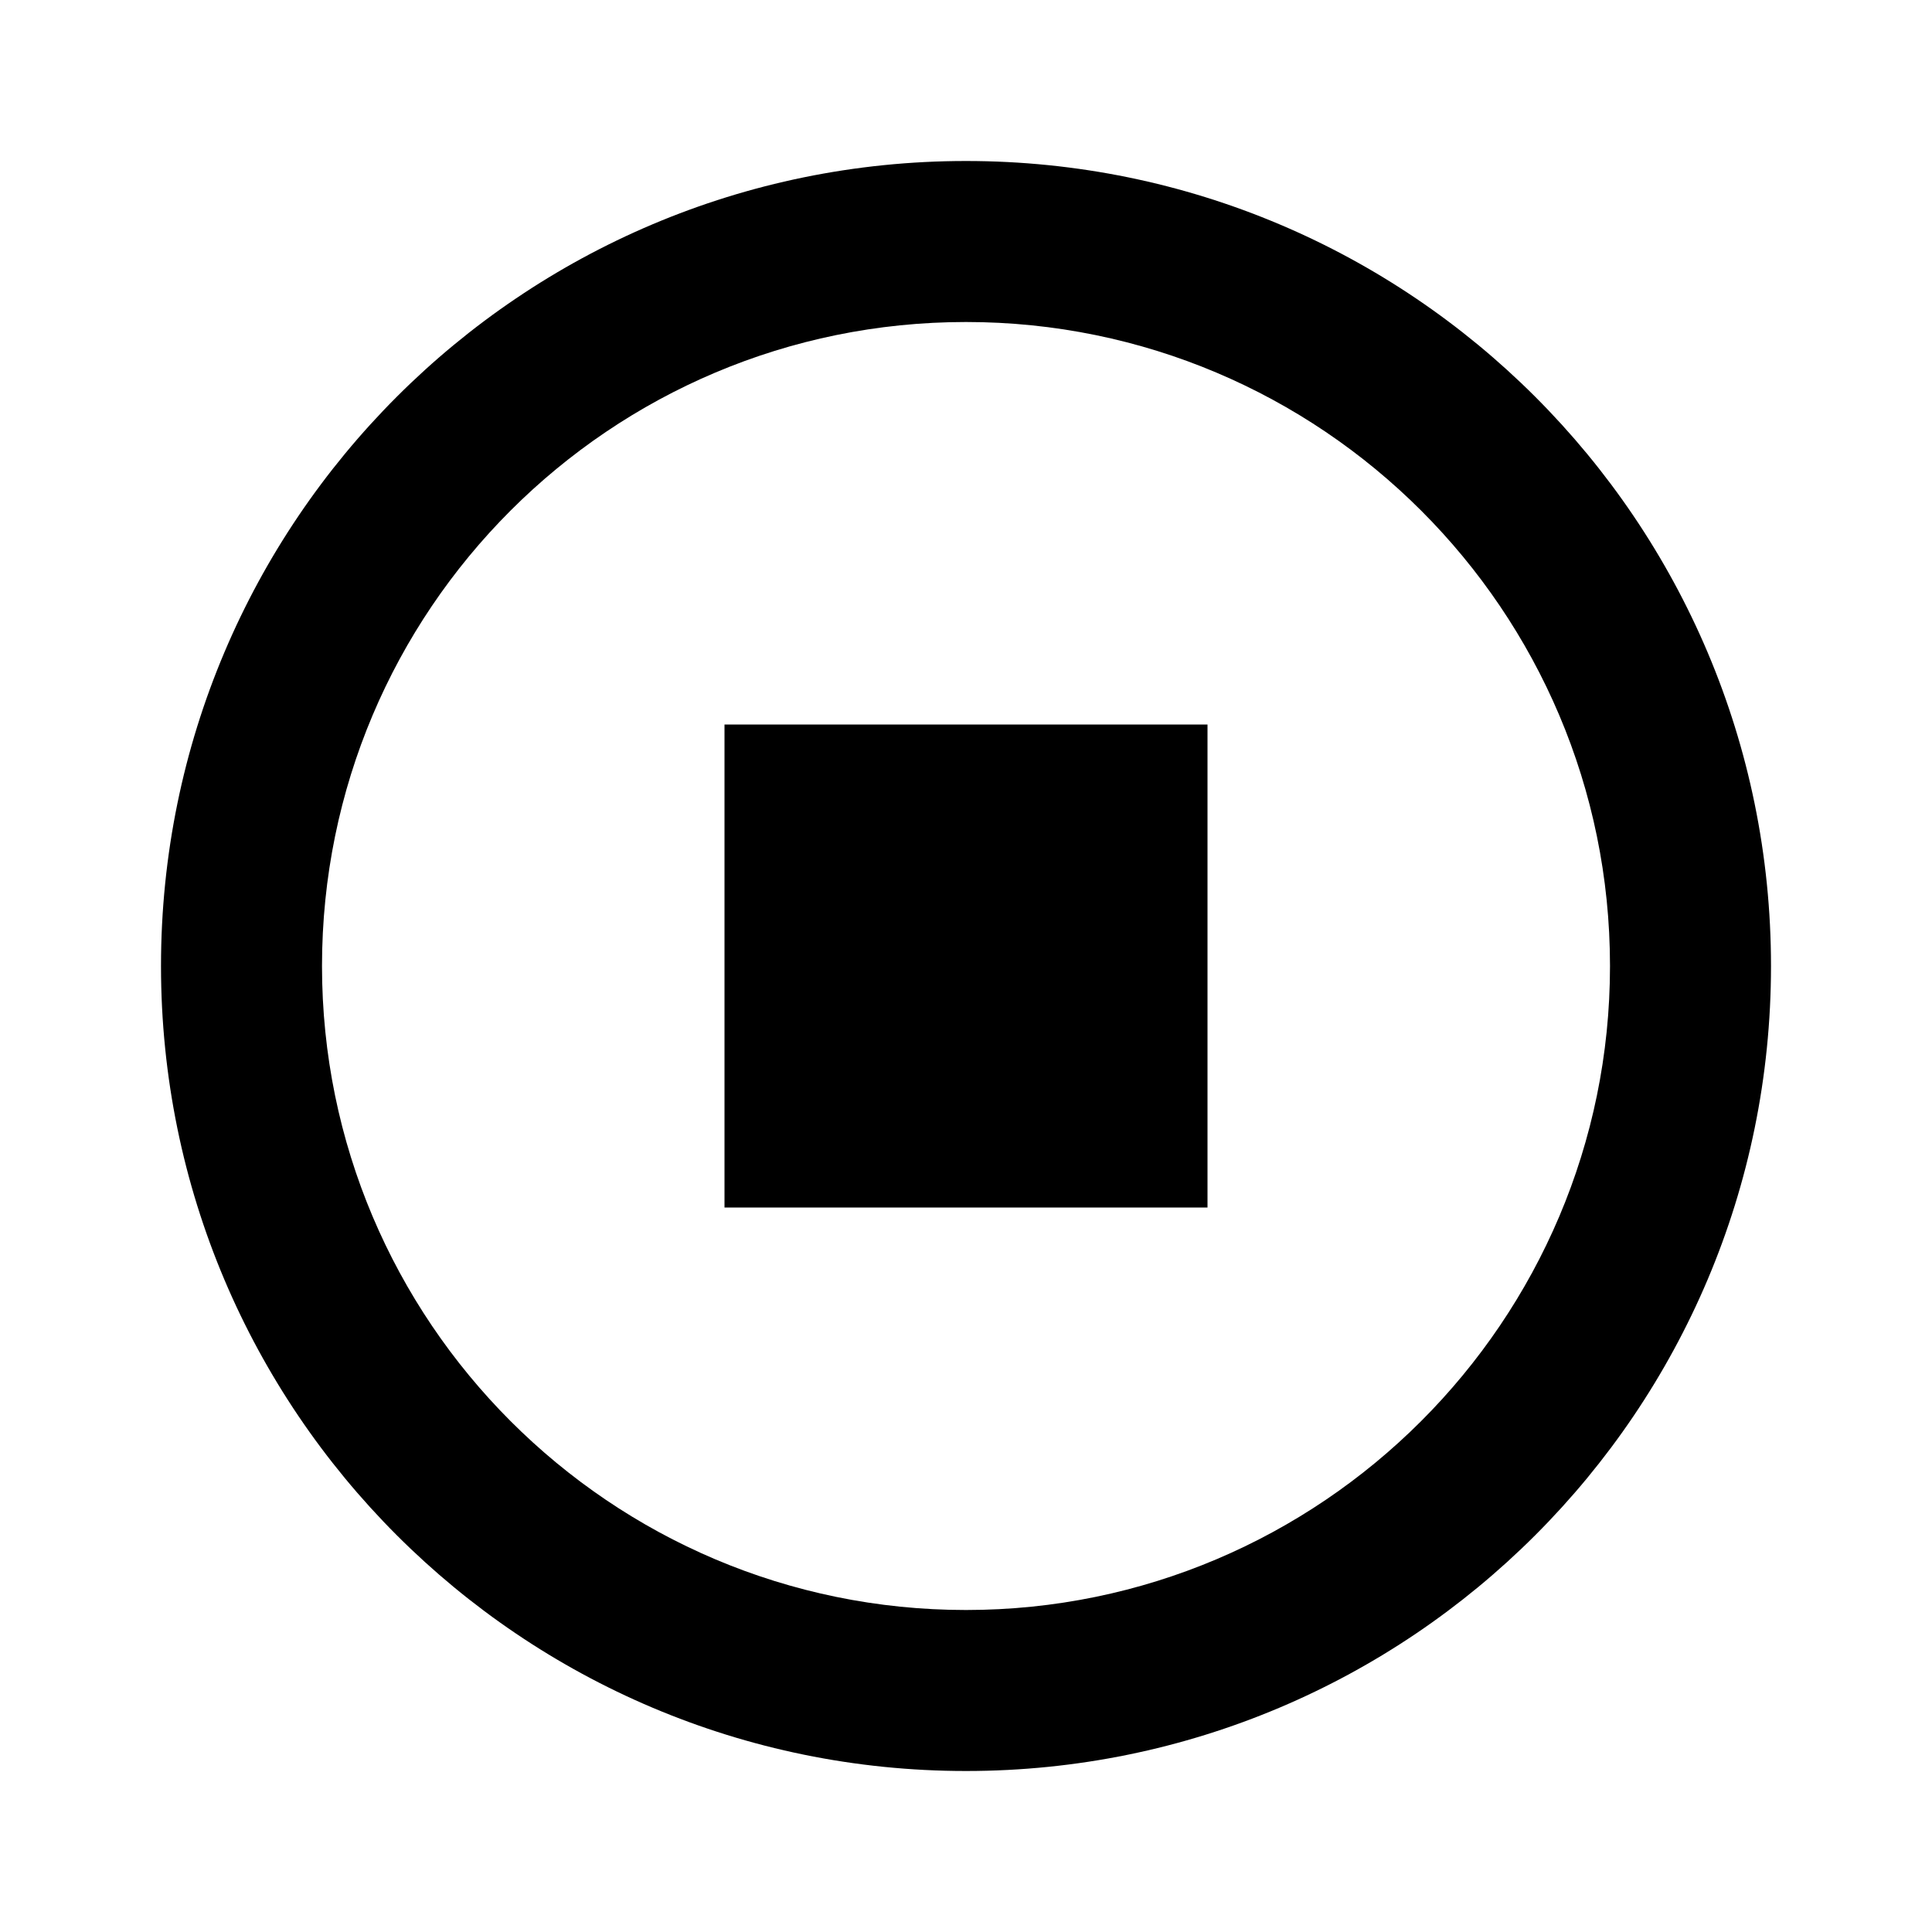 <svg viewBox="0 0 24 24" xmlns="http://www.w3.org/2000/svg"><path fill="none" d="M0 0h24v24H0Z"/><path d="M12 22C6.477 22 2 17.523 2 12 2 6.477 6.477 2 12 2c5.523 0 10 4.477 10 10s-4.477 10-10 10Zm0-2v0c4.41 0 8-3.59 8-8 0-4.42-3.59-8-8-8v0c-4.42 0-8 3.58-8 8 0 4.41 3.58 8 8 8ZM9 9h6v6H9V9Z"/></svg>